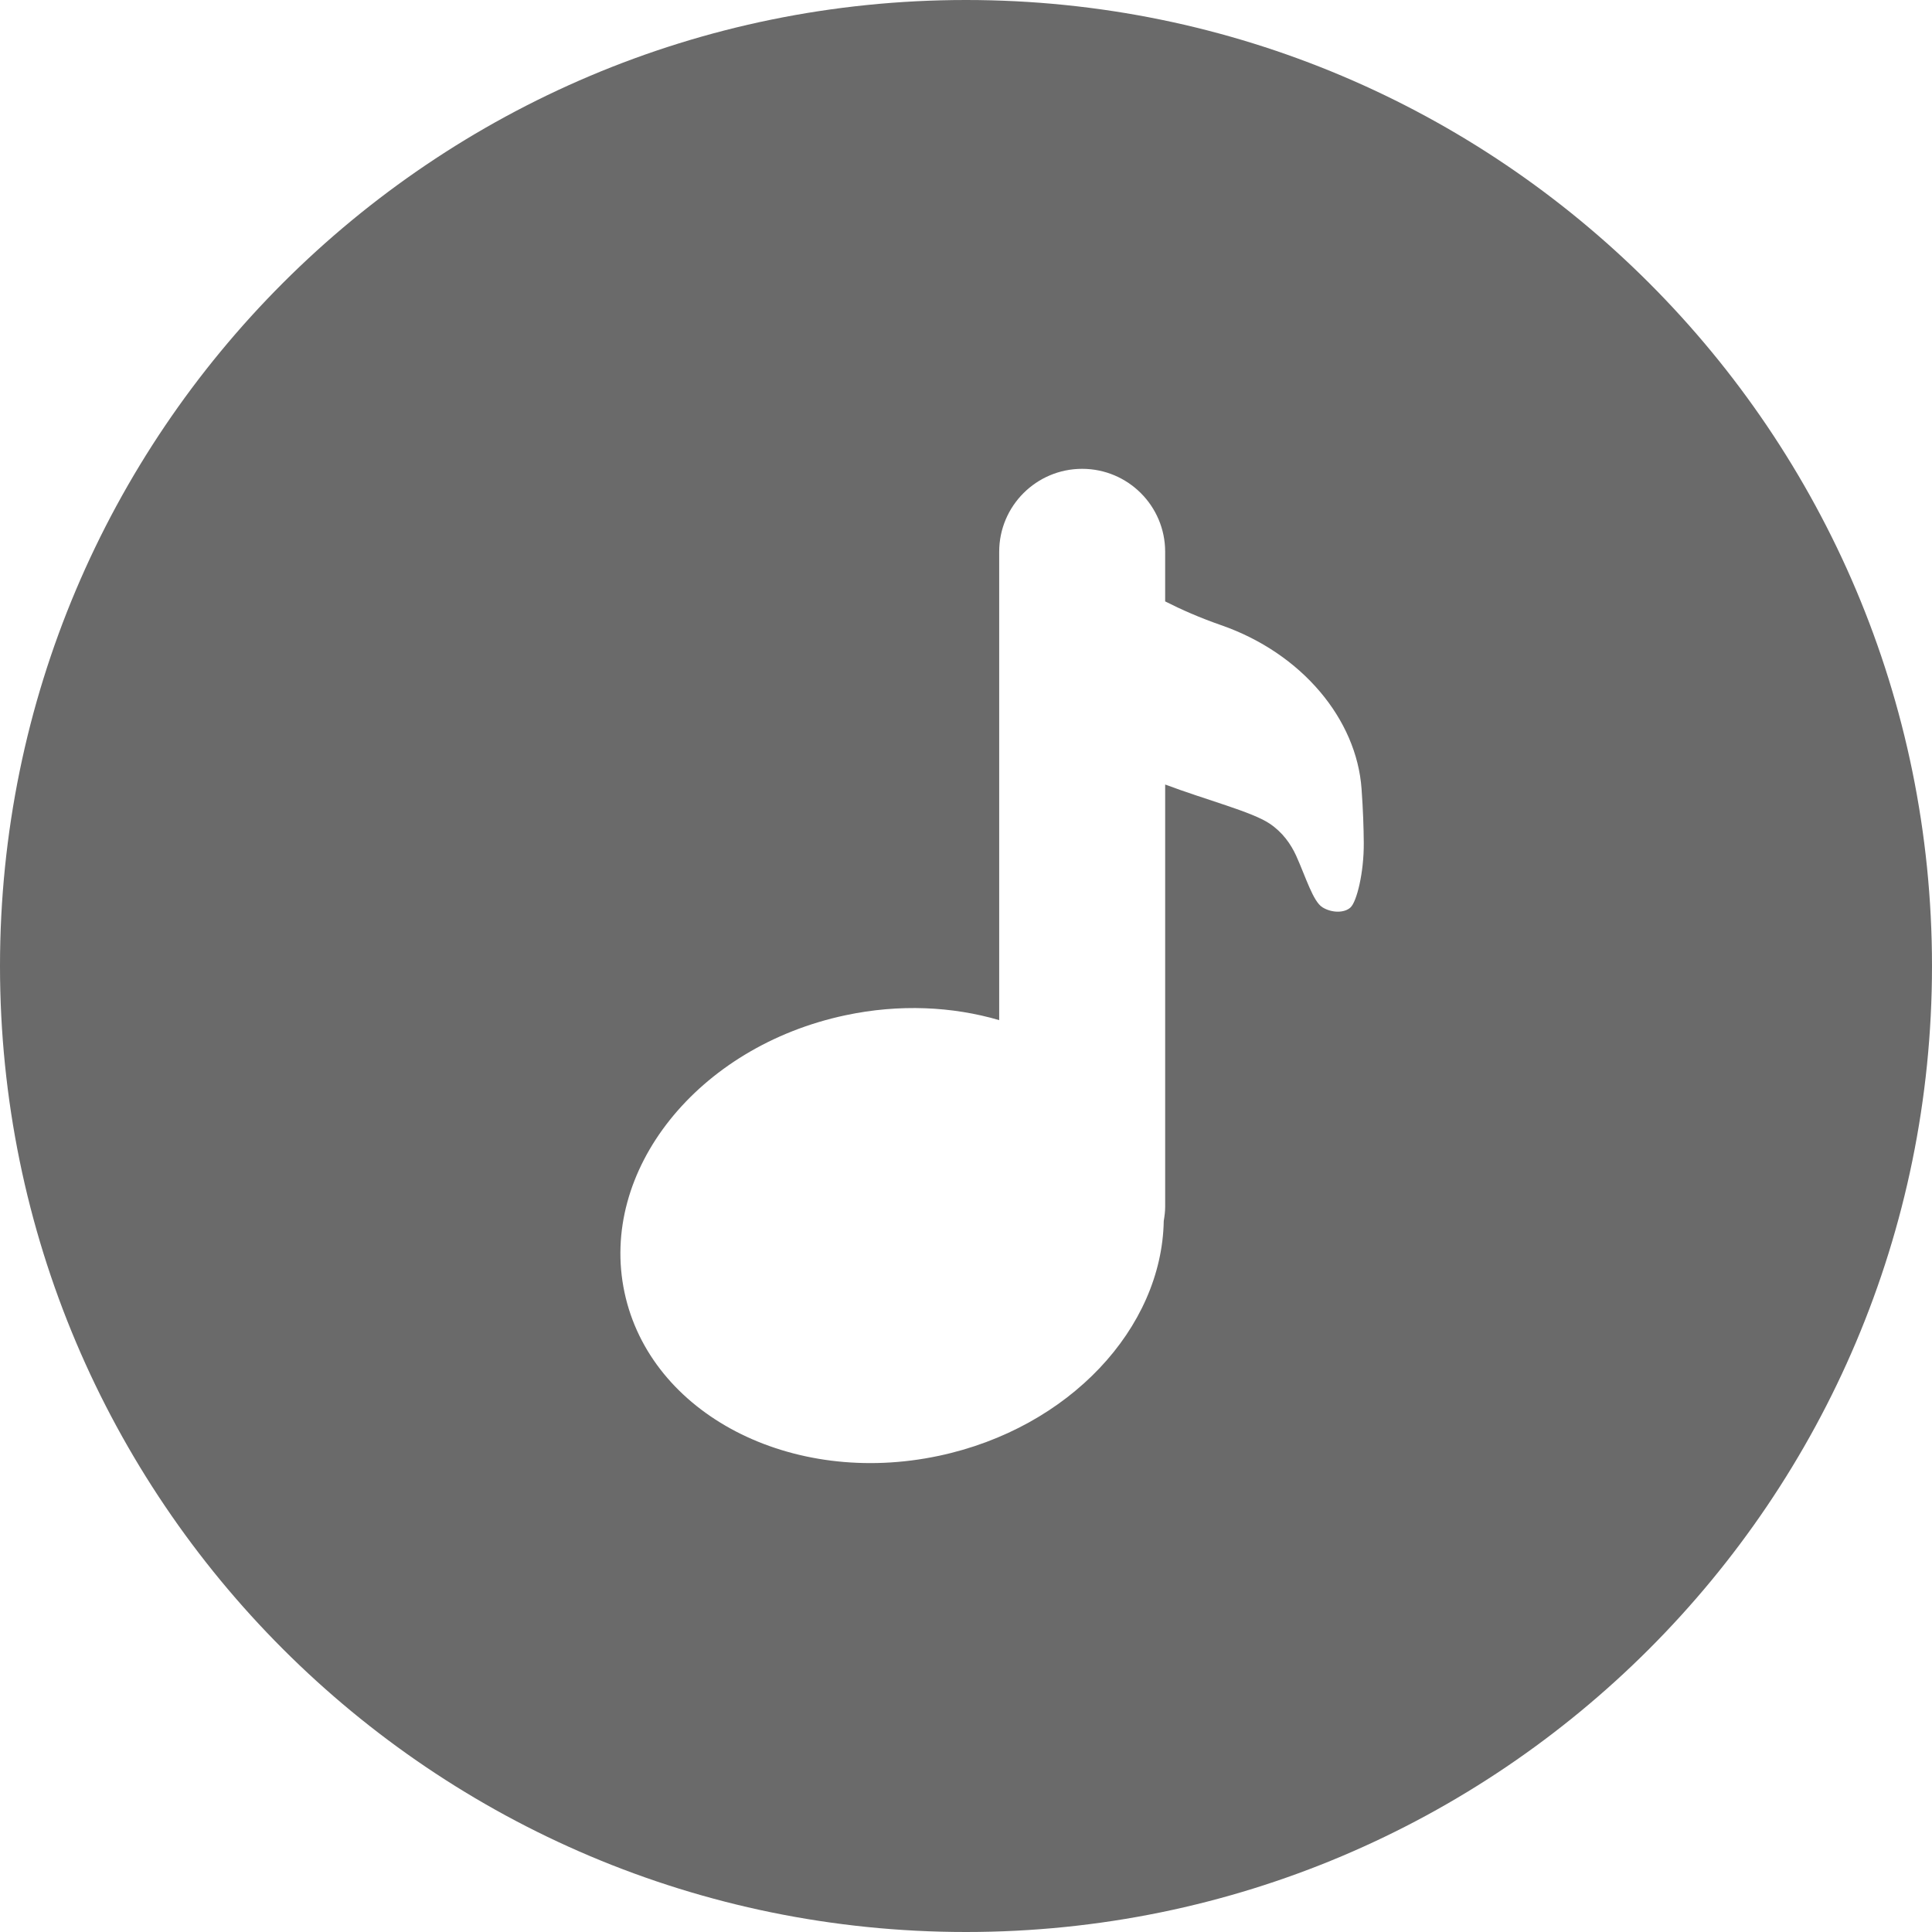 <?xml version="1.0" encoding="iso-8859-1"?>
<!DOCTYPE svg PUBLIC "-//W3C//DTD SVG 1.1//EN" "http://www.w3.org/Graphics/SVG/1.1/DTD/svg11.dtd">
<svg version="1.1" id="Capa_1" xmlns="http://www.w3.org/2000/svg" xmlns:xlink="http://www.w3.org/1999/xlink" x="0px" y="0px"
	 width="408.221px" height="408.221px" viewBox="0 0 408.221 408.221" style="enable-background:new 0 0 408.221 408.221;"
	 xml:space="preserve">
<g>
	<path fill="#6A6A6A" d="M204.11,408.221c112.729,0,204.11-91.385,204.11-204.11C408.221,91.388,316.839,0,204.11,0C91.388,0,0,91.388,0,204.111
		C0,316.836,91.388,408.221,204.11,408.221z M178.627,214.522c11.401-2.425,22.598-1.872,32.496,1.025v-98.959
		c0-9.676,7.847-17.527,17.528-17.527c9.69,0,17.541,7.851,17.541,17.527v10.487c3.387,1.717,7.338,3.46,11.806,5.013
		c17.128,5.953,28.649,19.917,29.691,34.59c0.32,4.412,0.444,8.233,0.469,11.423c0.044,6.31-1.495,12.405-2.785,13.619
		c-1.286,1.216-3.939,1.216-5.931,0c-1.996-1.214-3.527-6.382-5.566-10.898c-1.118-2.457-2.869-4.967-5.619-6.803
		c-3.767-2.515-13.196-4.923-22.064-8.253v89.186c0,1.029-0.133,2.023-0.301,3.037c-0.396,22.586-19.885,43.745-47.504,49.616
		c-31.23,6.641-60.981-8.832-66.437-34.528C126.497,247.363,147.391,221.154,178.627,214.522z"/>
</g>
</svg>
